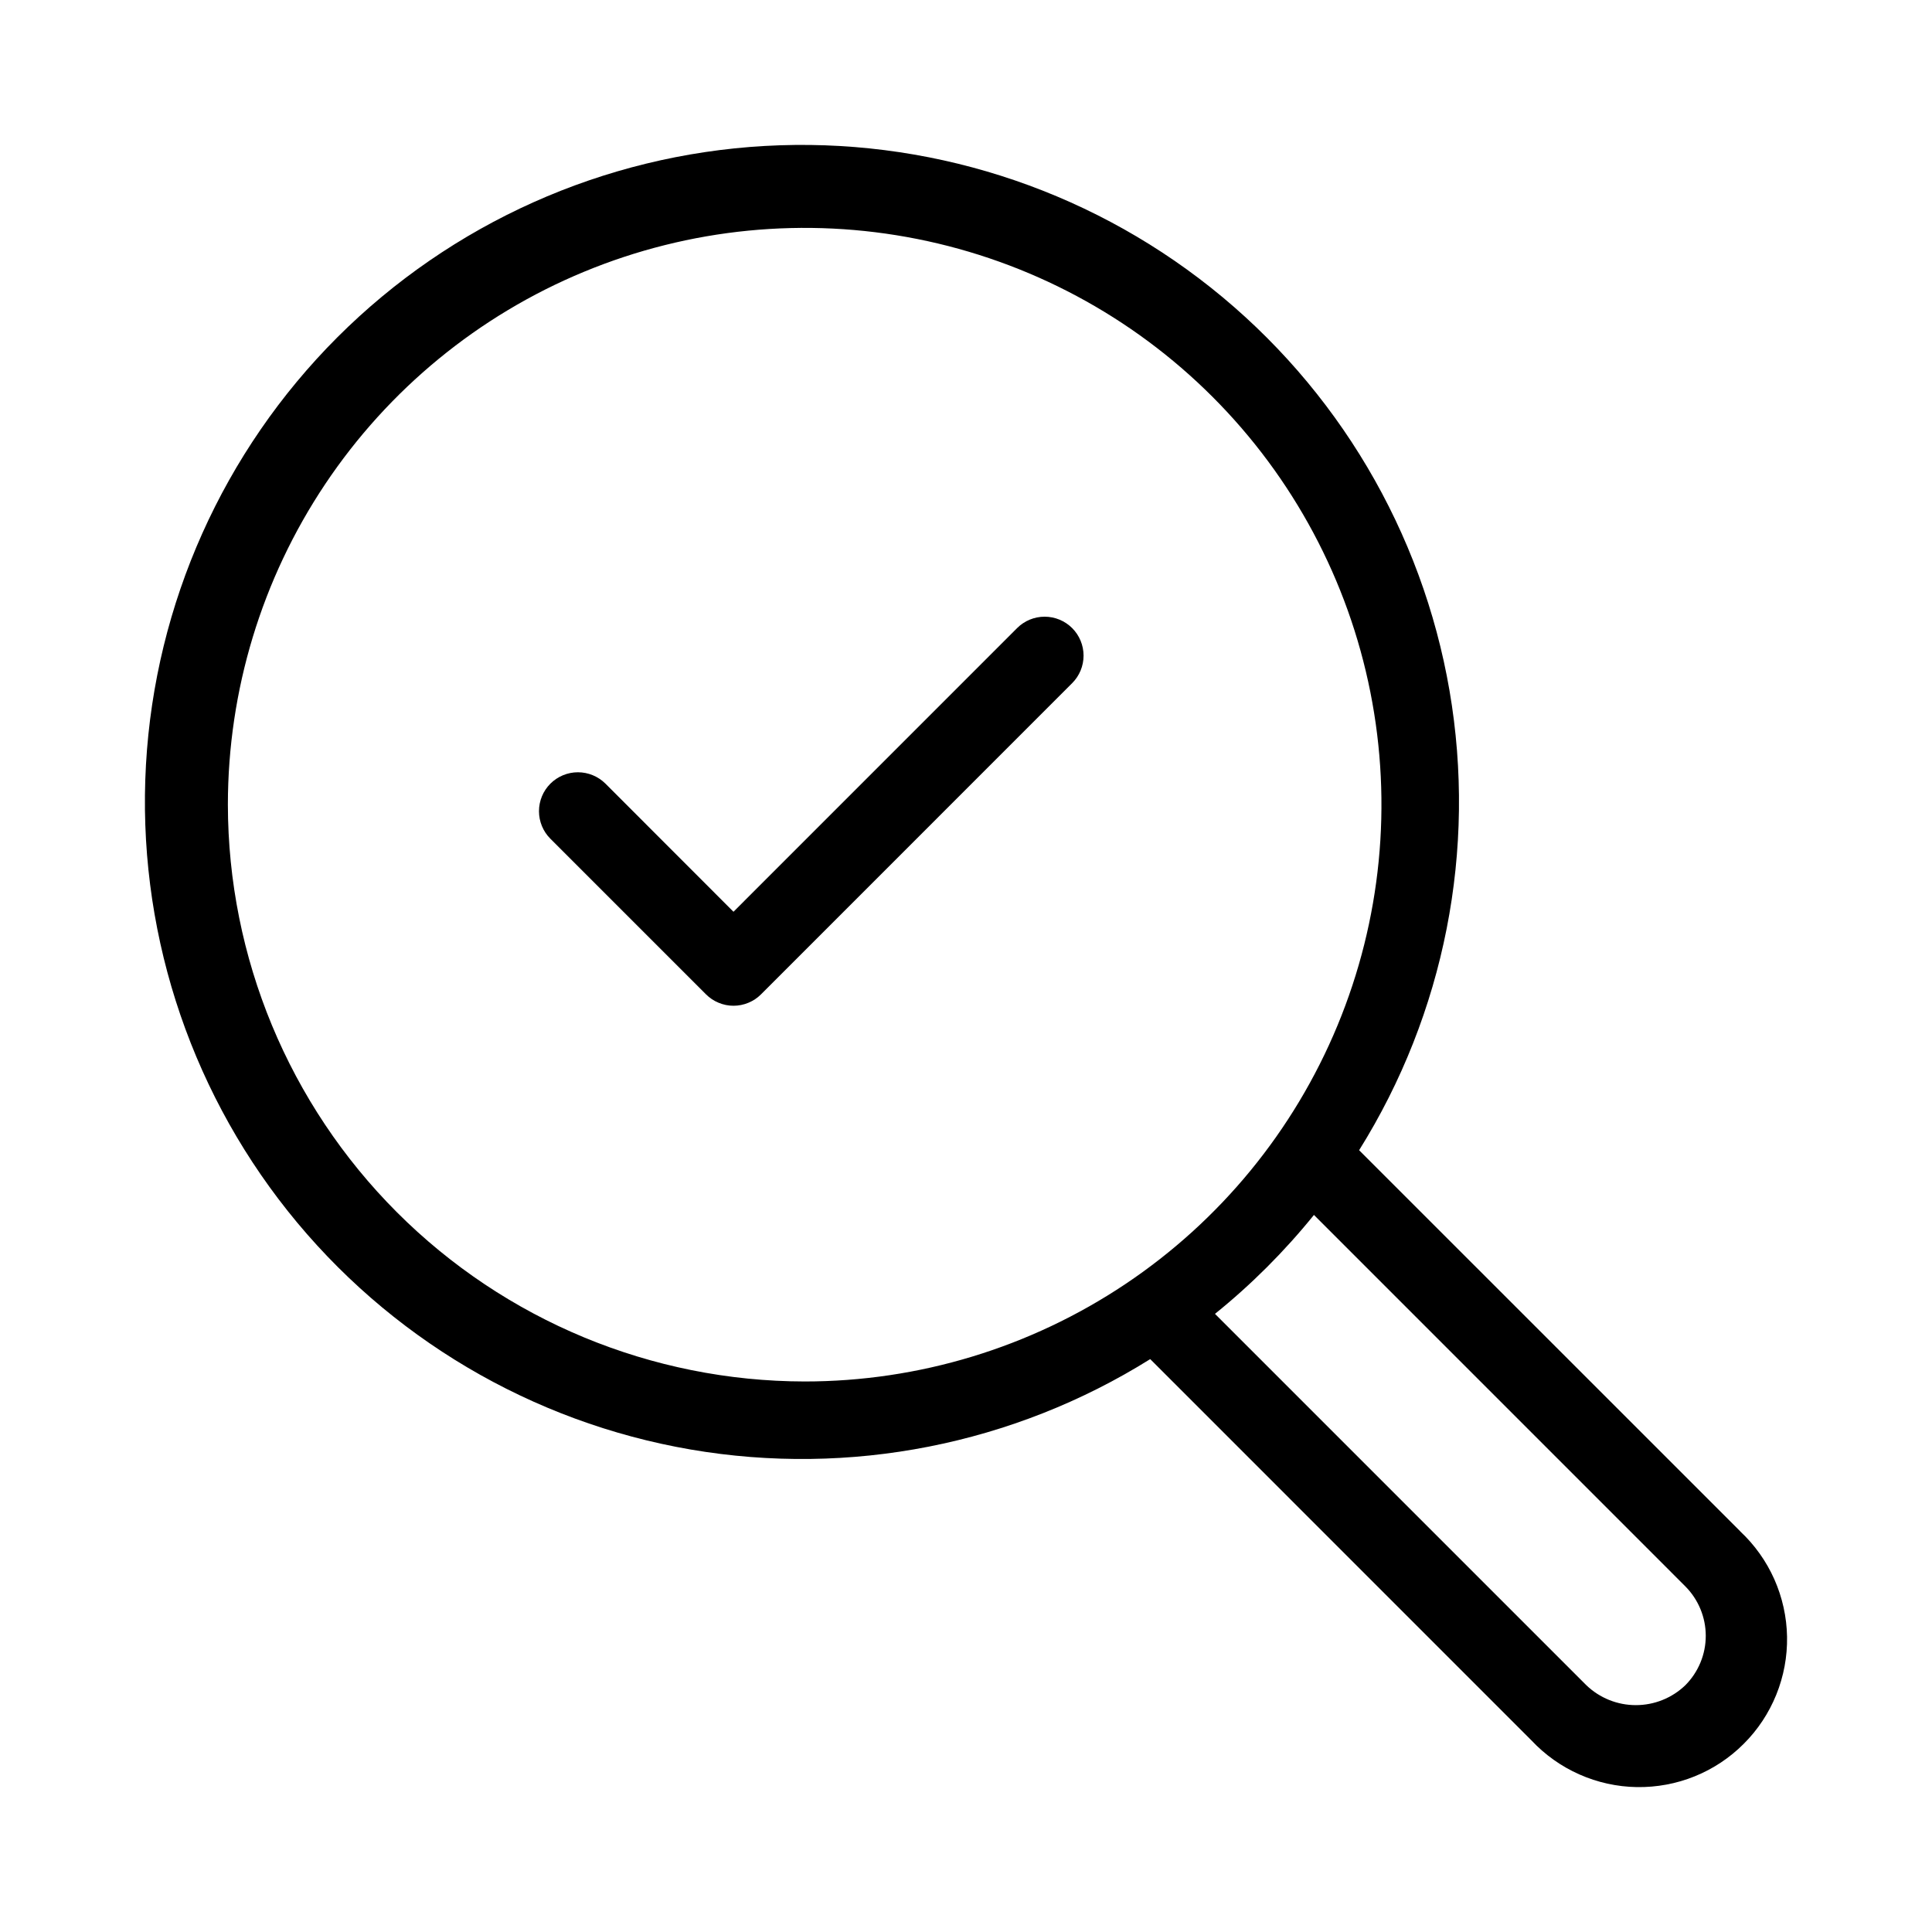 <svg width="40" height="40" viewBox="0 0 40 40" fill="none" xmlns="http://www.w3.org/2000/svg">
<path d="M36.031 31.705L28.139 23.814C29.91 20.98 30.576 17.594 30.011 14.301C29.445 11.008 27.687 8.038 25.073 5.958C22.458 3.878 19.169 2.833 15.833 3.022C12.497 3.211 9.347 4.622 6.984 6.984C4.622 9.347 3.211 12.497 3.022 15.833C2.833 19.169 3.878 22.458 5.958 25.073C8.038 27.687 11.008 29.445 14.301 30.011C17.594 30.576 20.98 29.91 23.814 28.139L31.705 36.031C31.985 36.33 32.323 36.571 32.698 36.737C33.074 36.904 33.478 36.993 33.889 37C34.299 37.006 34.707 36.931 35.087 36.777C35.468 36.623 35.813 36.394 36.103 36.103C36.394 35.813 36.622 35.467 36.776 35.087C36.93 34.706 37.006 34.299 36.999 33.888C36.992 33.478 36.902 33.073 36.736 32.698C36.569 32.323 36.329 31.985 36.029 31.705H36.031ZM4.718 16.658C4.719 14.297 5.419 11.988 6.732 10.024C8.044 8.061 9.909 6.53 12.091 5.627C14.273 4.723 16.674 4.487 18.991 4.948C21.307 5.409 23.435 6.546 25.105 8.217C26.774 9.887 27.912 12.014 28.372 14.331C28.833 16.647 28.596 19.048 27.692 21.23C26.788 23.412 25.258 25.277 23.294 26.589C21.33 27.901 19.022 28.602 16.66 28.602C13.494 28.598 10.458 27.339 8.219 25.1C5.98 22.86 4.721 19.825 4.718 16.658ZM34.892 34.892C34.617 35.156 34.25 35.303 33.868 35.303C33.487 35.303 33.12 35.156 32.845 34.892L25.155 27.202C25.909 26.594 26.595 25.907 27.204 25.154L34.892 32.843C35.163 33.115 35.316 33.484 35.316 33.868C35.316 34.252 35.163 34.62 34.892 34.892Z" fill="black"/>
<path d="M21.058 13.004L15.186 18.877L12.536 16.225C12.384 16.074 12.179 15.989 11.965 15.989C11.752 15.989 11.546 16.074 11.395 16.225C11.244 16.376 11.159 16.581 11.159 16.795C11.159 17.009 11.244 17.214 11.395 17.365L14.616 20.586C14.691 20.661 14.78 20.721 14.878 20.761C14.976 20.802 15.08 20.823 15.186 20.823C15.292 20.823 15.397 20.802 15.495 20.761C15.593 20.721 15.682 20.661 15.757 20.586L22.198 14.144C22.349 13.993 22.434 13.788 22.434 13.574C22.434 13.36 22.349 13.155 22.198 13.004C22.047 12.853 21.842 12.768 21.628 12.768C21.414 12.768 21.209 12.853 21.058 13.004Z" fill="black"/>
</svg>
